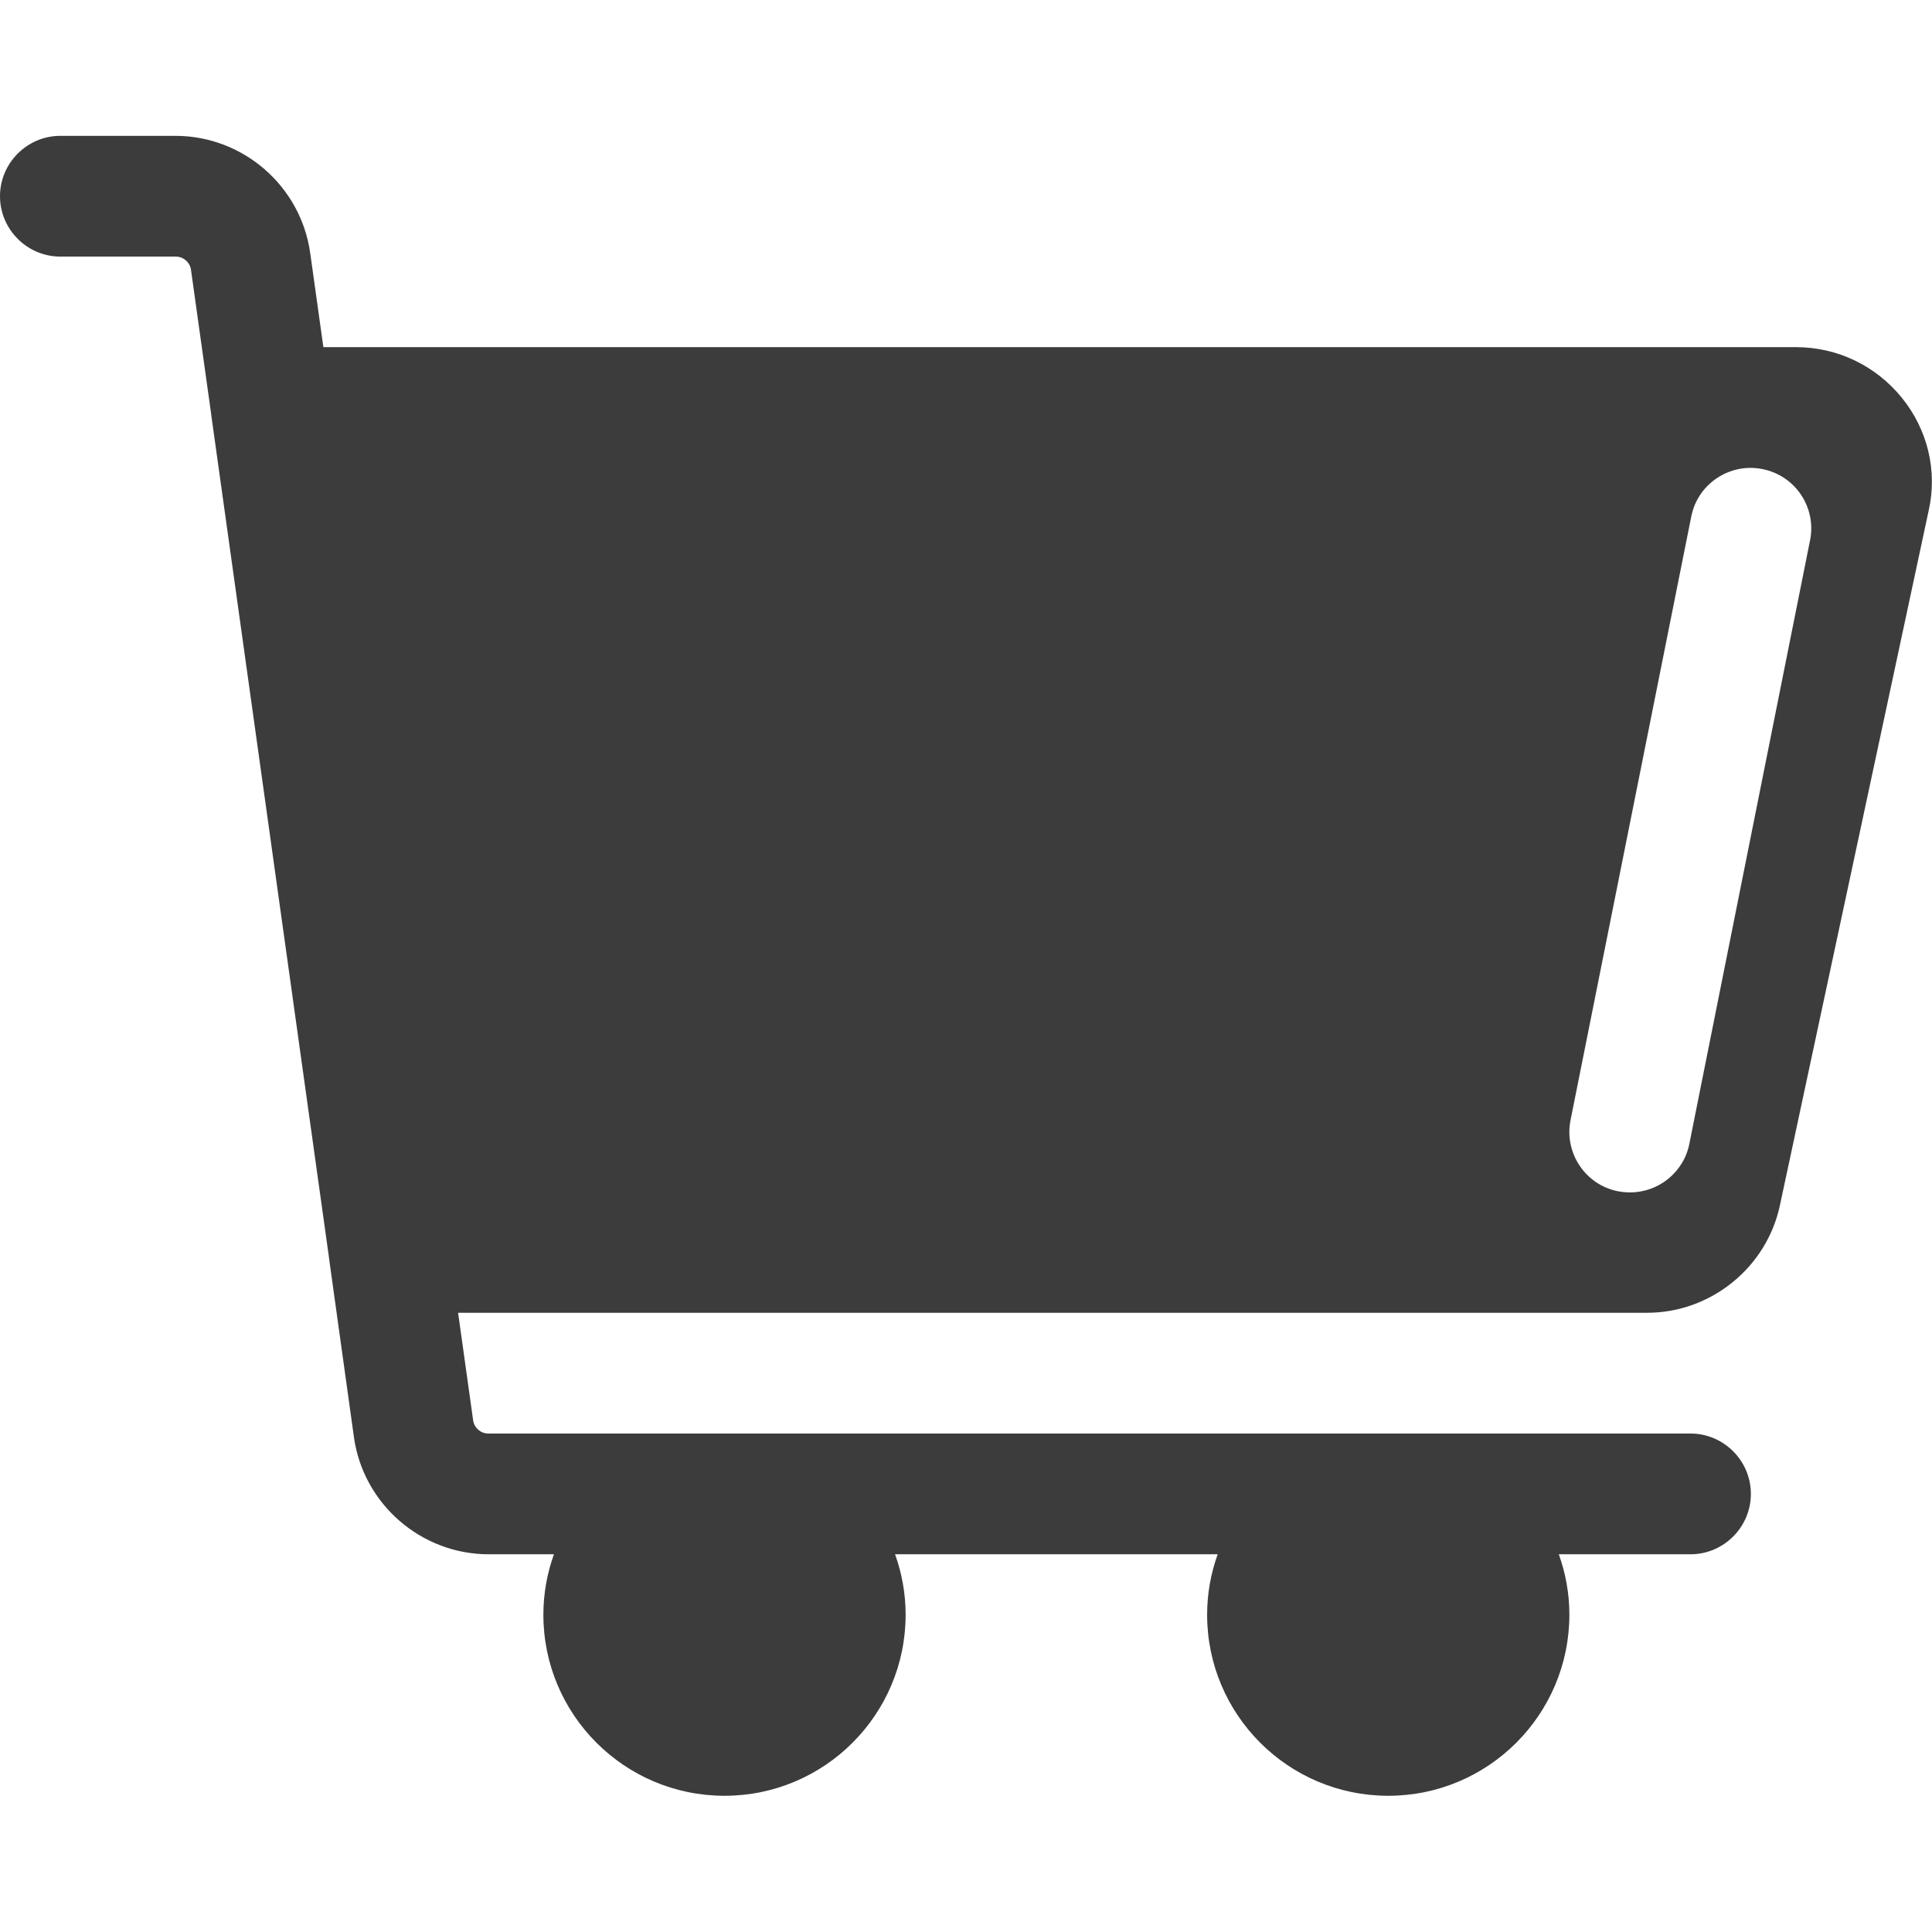 <?xml version="1.0" encoding="utf-8"?>
<!-- Generator: Adobe Illustrator 21.0.0, SVG Export Plug-In . SVG Version: 6.00 Build 0)  -->
<svg version="1.1" id="Layer_1" xmlns="http://www.w3.org/2000/svg" xmlns:xlink="http://www.w3.org/1999/xlink" x="0px" y="0px"
	 viewBox="0 0 512 512" style="enable-background:new 0 0 512 512;" xml:space="preserve">
<style type="text/css">
	.st0{fill:#3C3C3D;}
</style>
<g>
	<path class="st0" d="M504,105.4c-6.9-8.5-17.1-13.4-28-13.4H85.7l-3.5-25c-2.5-17.7-17.8-31-35.7-31H16C7.2,36,0,43.2,0,52
		s7.2,16,16,16h30.6c2,0,3.7,1.5,4,3.4l5.4,38.6c0,0,0,0.1,0,0.1l31.3,224c0,0,0,0,0,0.1l6.5,46.7c2.5,17.7,17.8,31,35.7,31h17.3
		c-1.8,5-2.8,10.4-2.8,16c0,26.5,21.5,48,48,48s48-21.5,48-48c0-5.6-1-11-2.8-16h85.5c-1.8,5-2.8,10.4-2.8,16c0,26.5,21.5,48,48,48
		s48-21.5,48-48c0-5.6-1-11-2.8-16H448c8.8,0,16-7.2,16-16s-7.2-16-16-16H129.4c-2,0-3.7-1.5-4-3.4l-4-28.6h315.1
		c16.9,0,31.7-12,35.2-28.5l39.4-184C513.5,124.9,510.9,113.9,504,105.4L504,105.4z M479.7,143.1l-32,160
		c-1.5,7.6-8.2,12.9-15.7,12.9c-1,0-2.1-0.1-3.2-0.3c-8.7-1.7-14.3-10.2-12.6-18.8l32-160c1.7-8.7,10.2-14.3,18.8-12.6
		C475.8,126,481.4,134.5,479.7,143.1z"/>
</g>
</svg>
